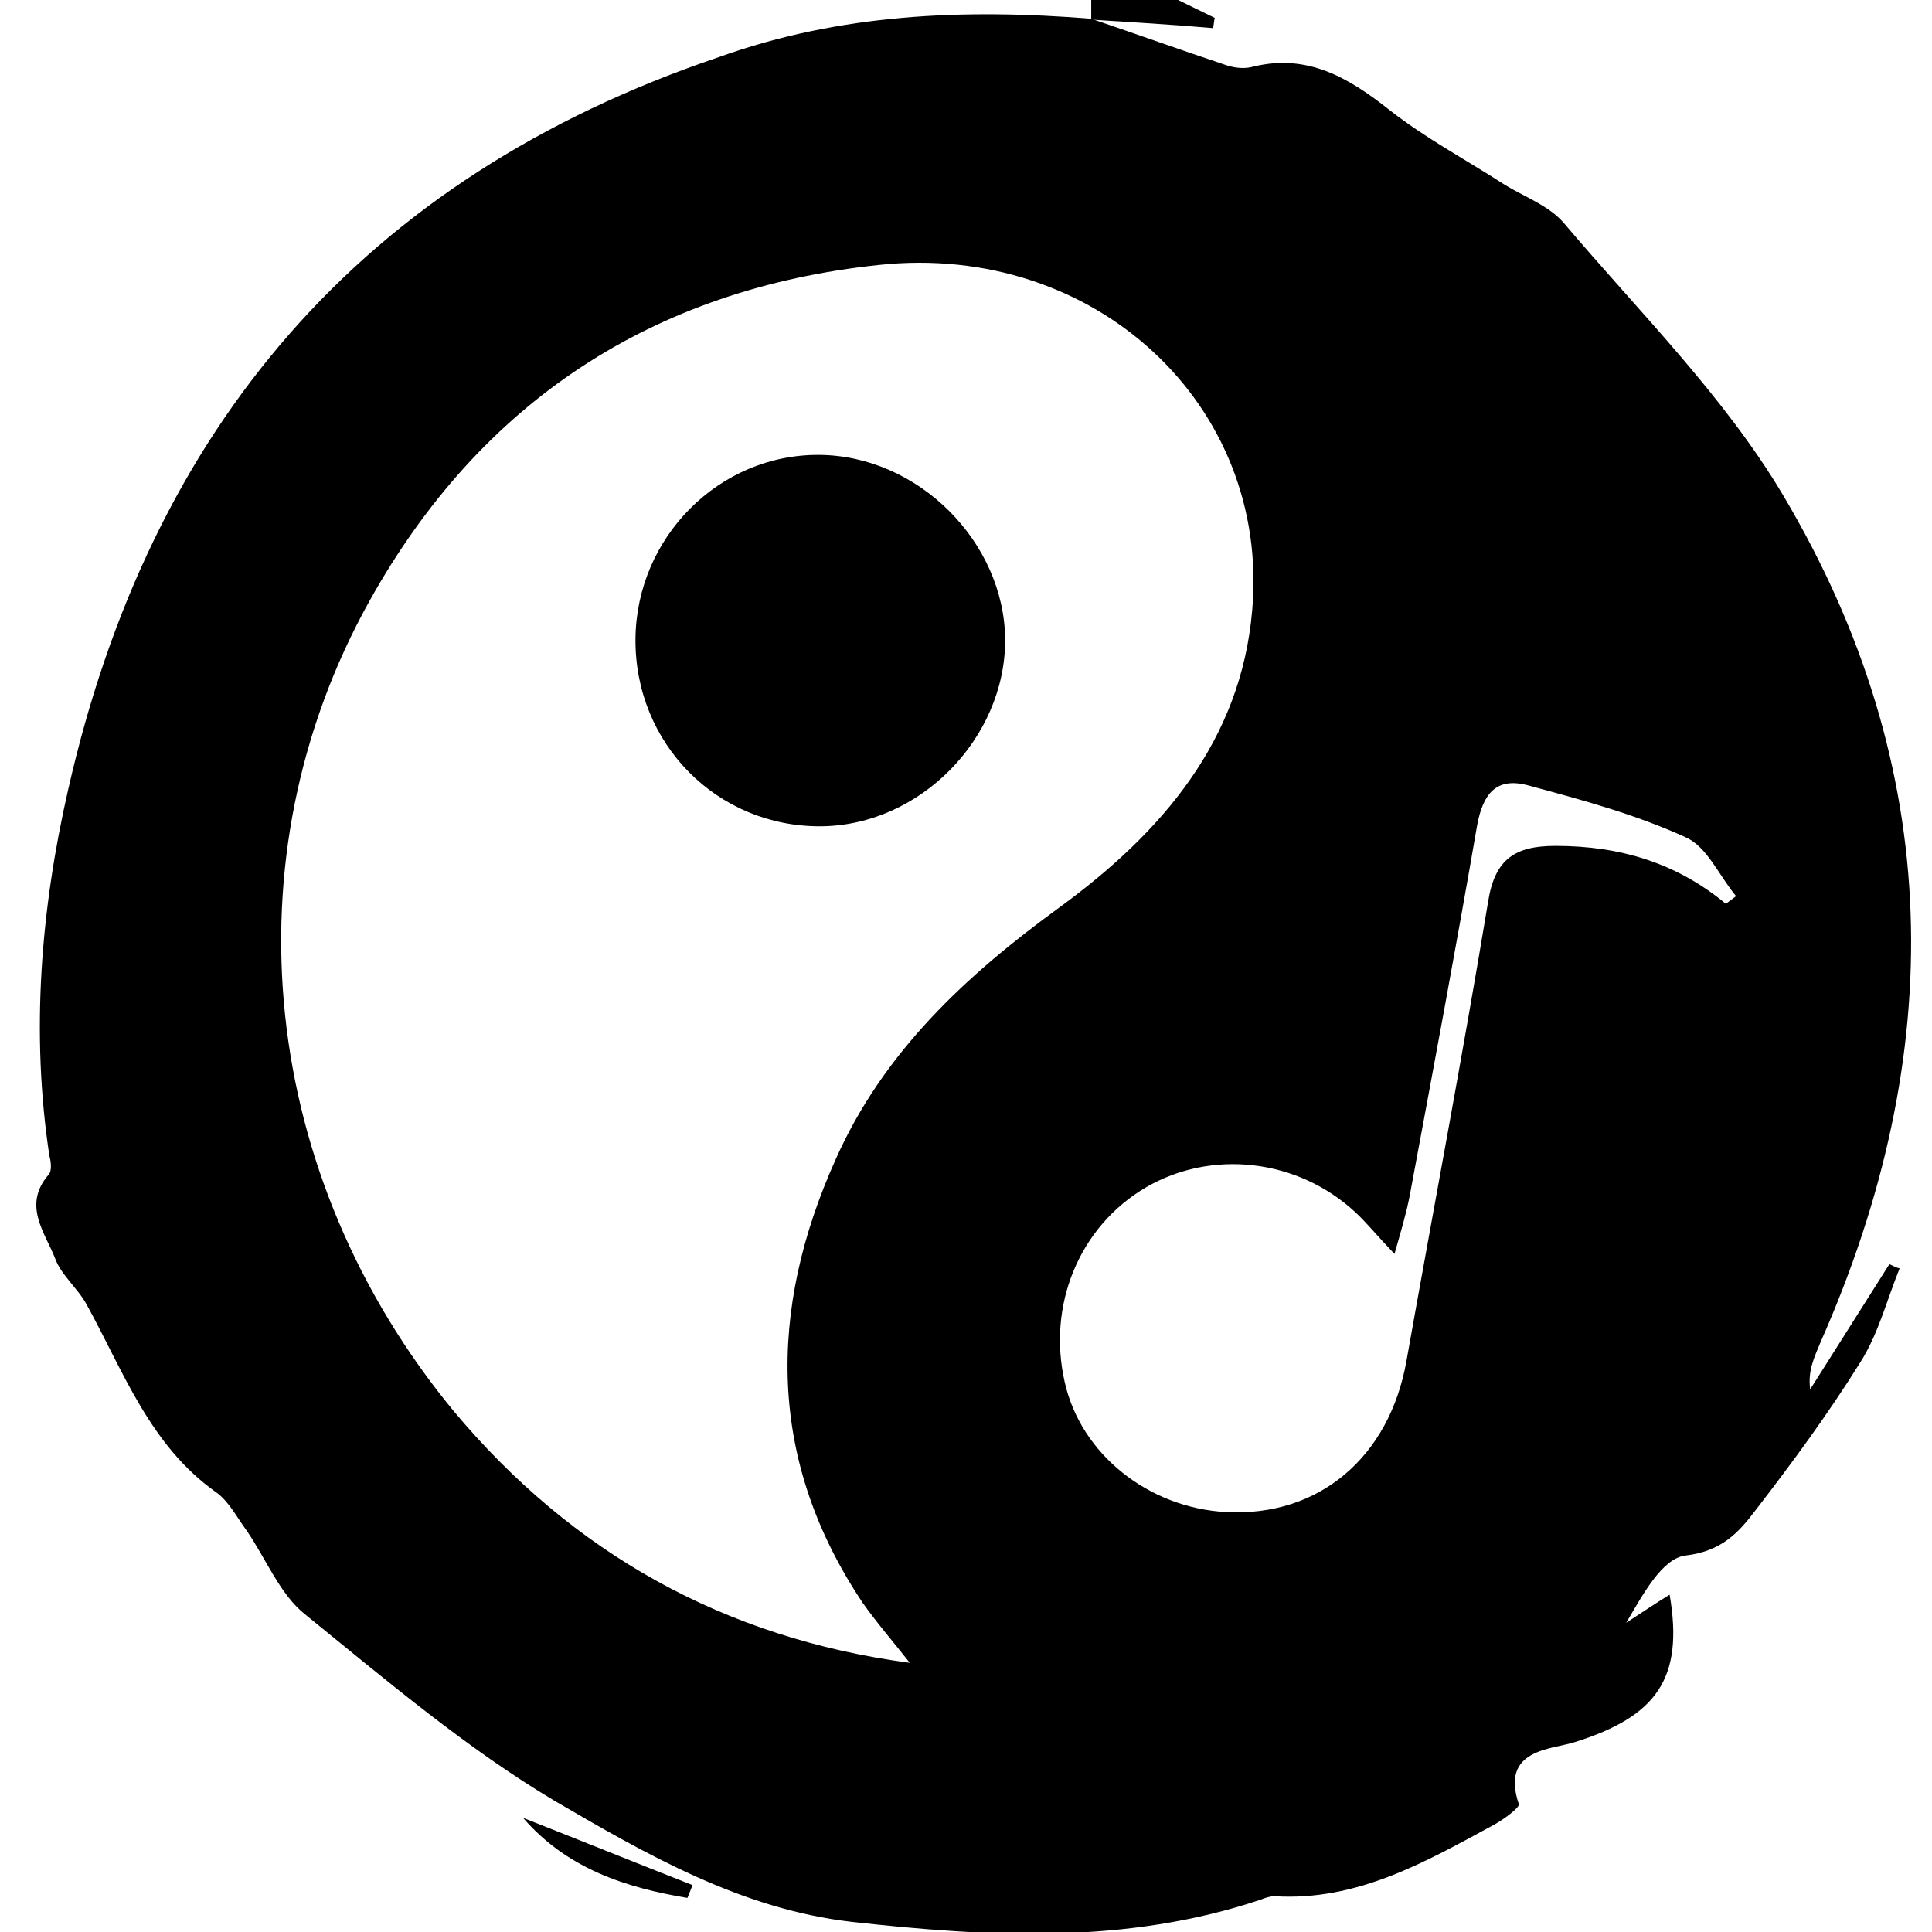 <?xml version="1.0" encoding="utf-8"?>
<!-- Generator: Adobe Illustrator 22.1.0, SVG Export Plug-In . SVG Version: 6.00 Build 0)  -->
<svg version="1.1" id="Layer_1" xmlns="http://www.w3.org/2000/svg" xmlns:xlink="http://www.w3.org/1999/xlink" x="0px" y="0px"
	 viewBox="0 0 226.8 226.8" style="enable-background:new 0 0 226.8 226.8;" xml:space="preserve">
<g>
	<path d="M128.1,2.3c0-0.8,0-1.5,0-2.3c3.4,0,6.8,0,10.2,0c1.4,0.7,2.9,1.4,4.3,2.1c-0.1,0.4-0.1,0.8-0.2,1.2
		C137.7,2.9,132.9,2.6,128.1,2.3C128.1,2.2,128.1,2.3,128.1,2.3z"/>
	<path d="M128.1,2.2c5.3,1.8,10.6,3.7,16,5.5c1,0.3,2.1,0.4,3.1,0.1c6.3-1.5,11.1,1.3,15.9,5.1c4.2,3.3,8.9,5.8,13.4,8.7
		c2.4,1.5,5.3,2.5,7.1,4.6c8.8,10.4,18.8,20.3,25.7,31.9c19.1,32.1,19.4,65.6,4.4,99.5c-0.7,1.7-1.5,3.3-1.2,5.5
		c3.1-4.9,6.2-9.8,9.3-14.7c0.4,0.2,0.8,0.4,1.2,0.5c-1.5,3.7-2.5,7.7-4.6,11c-3.8,6.1-8,11.8-12.4,17.5c-1.9,2.5-3.9,4.7-8.1,5.2
		c-2.8,0.3-5.1,4.7-7,7.9c1.7-1.1,3.3-2.2,5.1-3.3c1.7,9.9-1.6,14.3-11.1,17.3c-2.8,0.9-8.8,0.8-6.6,7.3c0.1,0.4-1.8,1.8-2.9,2.4
		c-8.1,4.4-16.1,9-25.8,8.4c-0.5,0-1.1,0.2-1.6,0.4c-15.8,5.3-31.9,4.4-48.1,2.6c-12.9-1.5-24-7.9-34.8-14.2
		c-10.4-6.2-19.8-14.2-29.3-21.9c-3-2.4-4.6-6.6-6.9-9.9c-1.1-1.5-2-3.3-3.5-4.4c-7.8-5.5-10.9-14.2-15.2-22c-1-1.9-3-3.5-3.7-5.4
		c-1.2-3.1-3.9-6.3-0.8-9.9c0.4-0.4,0.3-1.5,0.1-2.2c-2.2-14.5-1-29,2.2-43c9.6-42.4,34.4-71.8,76.4-86C98.6,1.6,113.2,1,128.1,2.2
		C128.1,2.3,128.1,2.2,128.1,2.2z M106.8,195.2c-1.8-2.3-3.8-4.6-5.5-7c-11.2-16.7-11.2-34.3-3.2-52.1c5.6-12.6,15.3-21.6,26.3-29.6
		c11.9-8.7,21.3-19.5,22.6-34.9c2.1-24.1-18.5-43.2-43.8-40.5c-26.6,2.8-46.8,16.1-59.8,39.4c-16.9,30.3-12.9,67.6,9.9,95.2
		C67.2,182.3,85,192.3,106.8,195.2z M202.6,106.1c0.4-0.3,0.8-0.6,1.2-0.9c-2-2.4-3.4-5.8-5.9-6.9c-5.9-2.7-12.2-4.4-18.5-6.1
		c-3.7-1-5.3,0.9-6,4.7c-2.5,14.5-5.2,28.9-7.9,43.4c-0.4,2.1-1,4.1-1.8,6.9c-2.1-2.2-3.3-3.7-4.6-4.9c-6.8-6.3-16.9-7.4-24.6-2.9
		c-7.8,4.6-11.6,13.8-9.5,22.9c1.9,8.4,9.8,14.7,18.9,15.2c11,0.6,19.2-6.5,21.2-17.7c3.2-18,6.6-35.9,9.6-54c0.8-5,3.2-6.5,7.9-6.5
		C190.2,99.3,196.8,101.3,202.6,106.1z"/>
	<path d="M80.7,222.8c-7.2-1.2-14.1-3.4-19.3-9.4c6.6,2.6,13.3,5.3,19.9,7.9C81.1,221.8,80.9,222.3,80.7,222.8z"/>
	<path d="M96.2,53.4c11.6,0.1,21.7,10.2,21.8,21.7C118,86.7,108,96.9,96.4,97C84.2,97.1,74.5,87.3,74.6,75
		C74.7,63.1,84.4,53.3,96.2,53.4z"/>
</g>
</svg>

